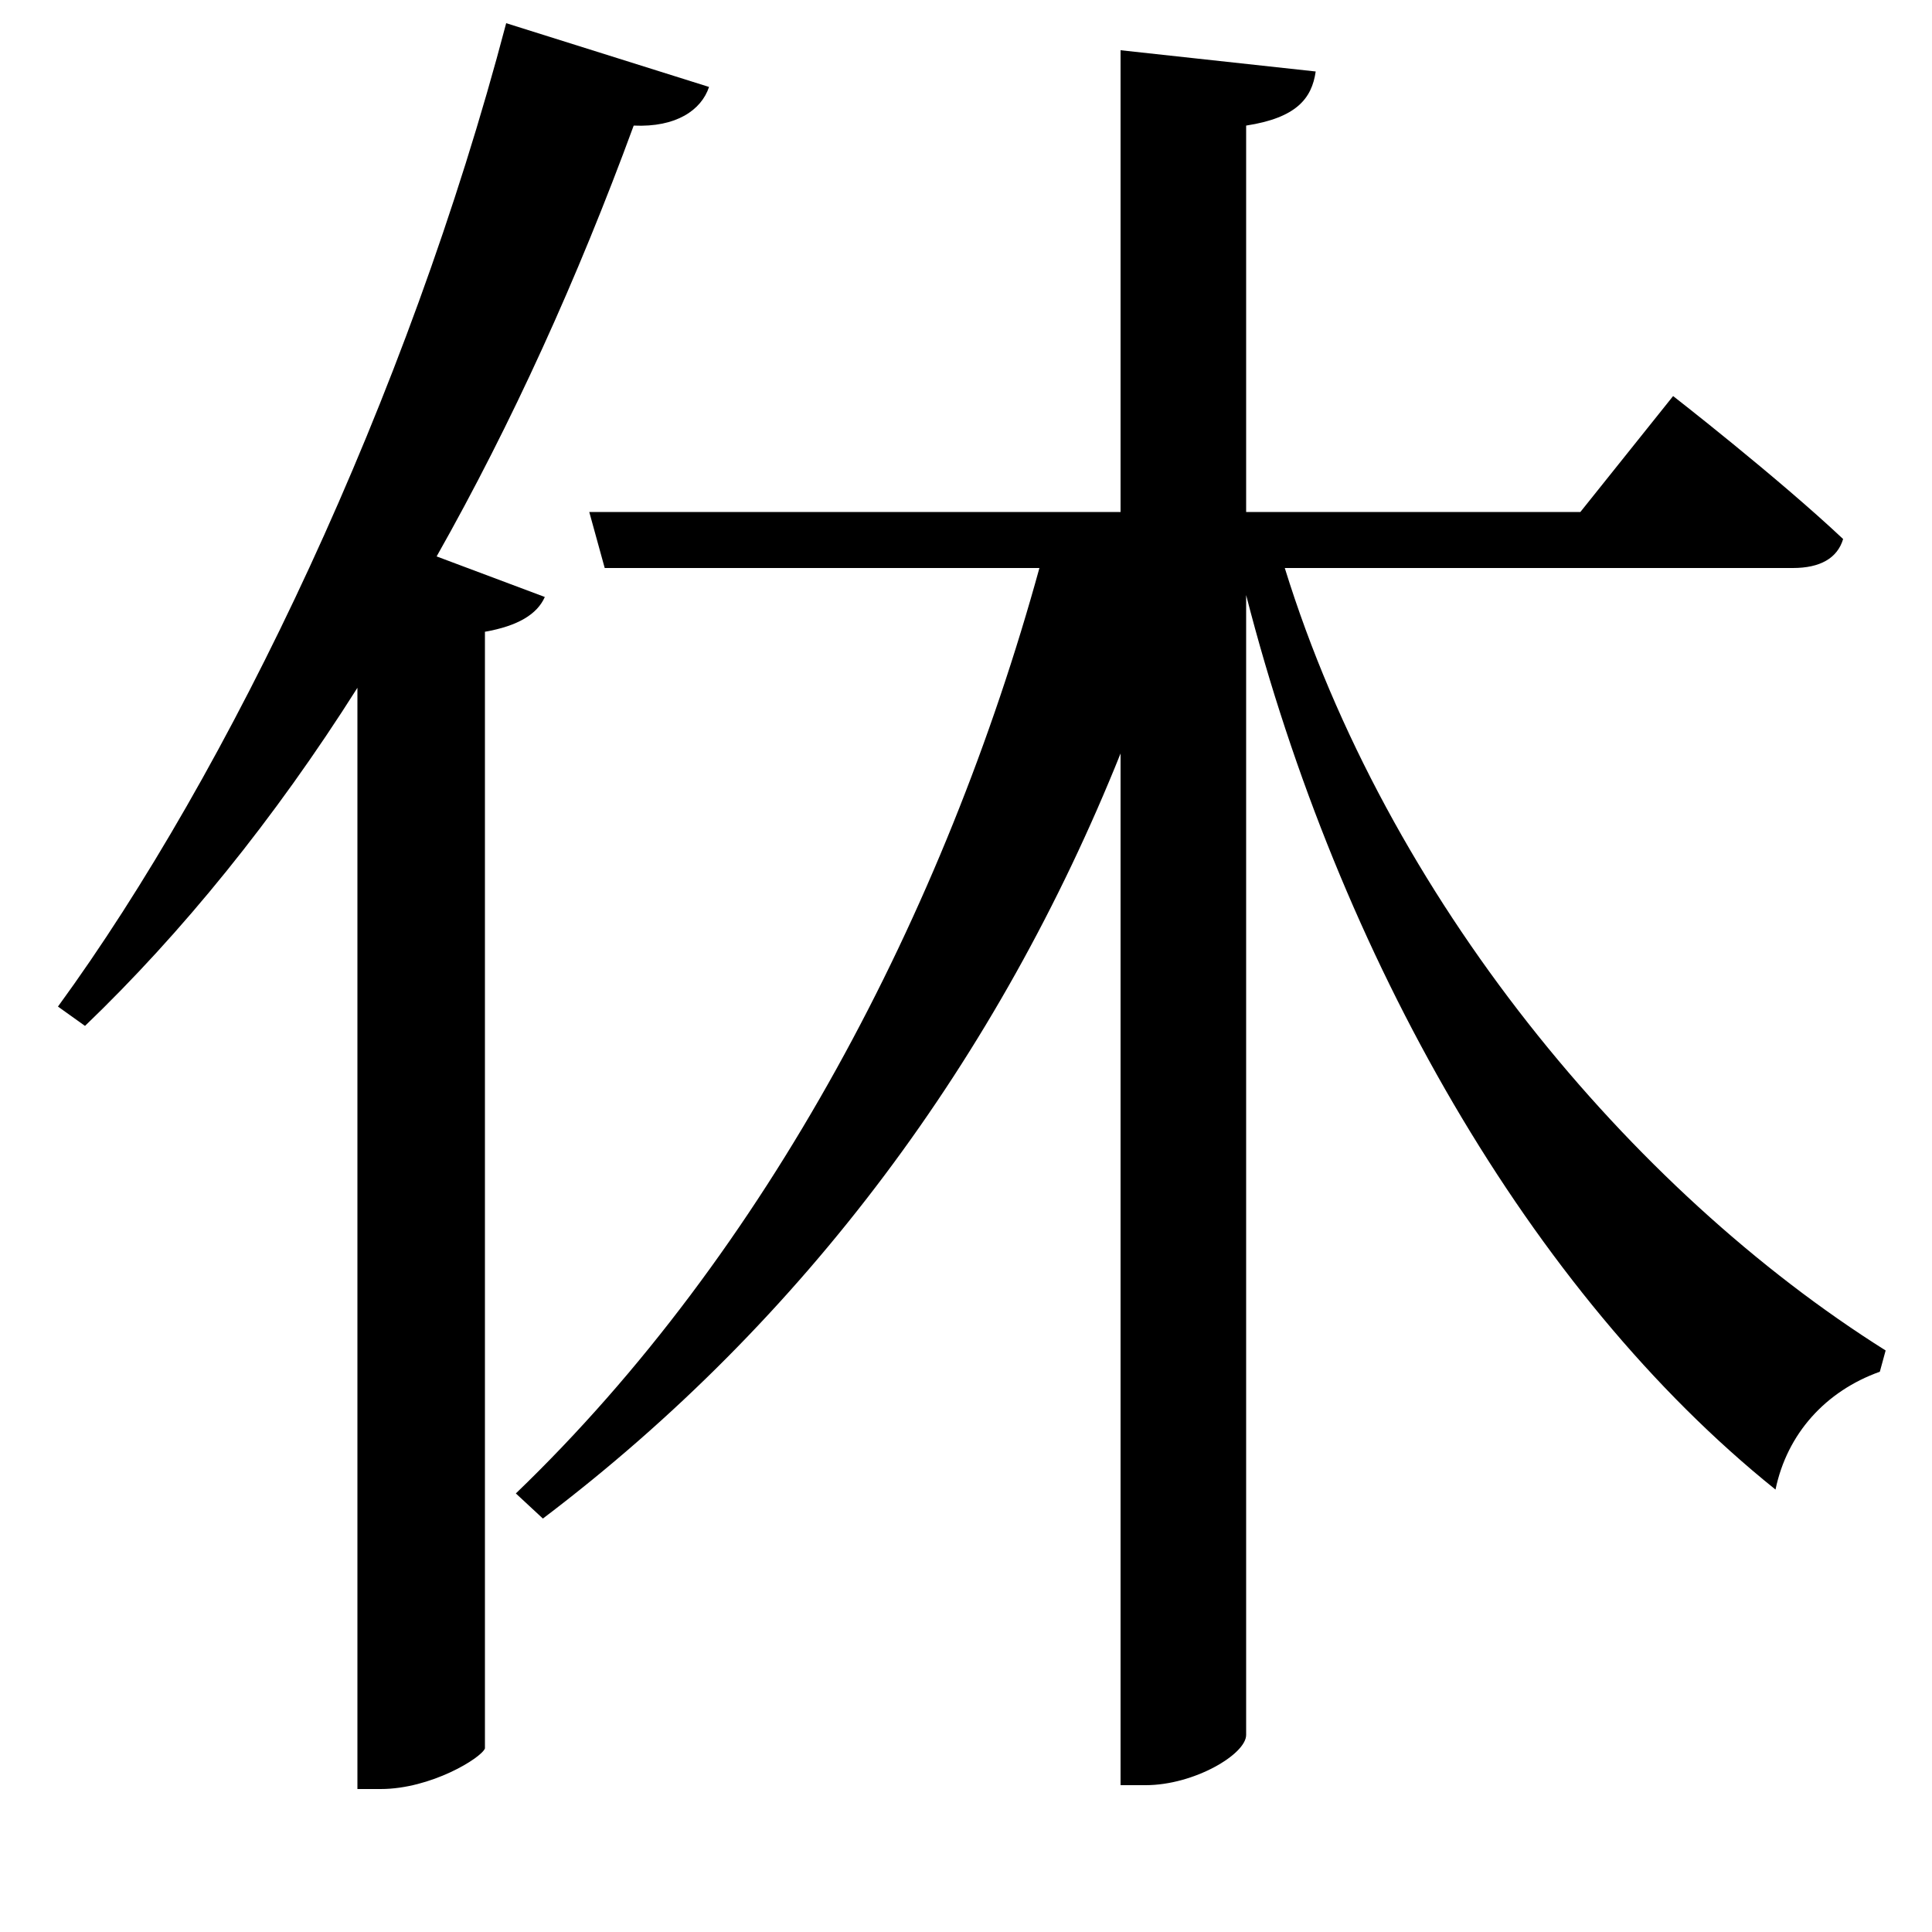 <svg xmlns="http://www.w3.org/2000/svg"
    viewBox="0 0 1000 1000">
  <!--
© 2017-2023 Adobe (http://www.adobe.com/).
Noto is a trademark of Google Inc.
This Font Software is licensed under the SIL Open Font License, Version 1.1. This Font Software is distributed on an "AS IS" BASIS, WITHOUT WARRANTIES OR CONDITIONS OF ANY KIND, either express or implied. See the SIL Open Font License for the specific language, permissions and limitations governing your use of this Font Software.
http://scripts.sil.org/OFL
  -->
<path d="M580 26L580 265 305 265 313 294 538 294C489 472 397 648 267 773L281 786C417 683 517 547 580 390L580 924 593 924C618 924 645 908 645 898L645 308C693 495 792 669 919 771 925 742 945 720 973 710L976 699C844 616 718 465 665 294L928 294C942 294 951 289 954 279 920 247 866 205 866 205L818 265 645 265 645 65C671 61 679 51 681 37ZM262 12C211 206 119 399 30 521L44 531C94 483 142 424 185 356L185 926 197 926C223 926 249 910 251 905L251 327C268 324 278 318 282 309L226 288C265 219 299 144 328 65 350 66 363 57 367 45Z"/>
</svg>